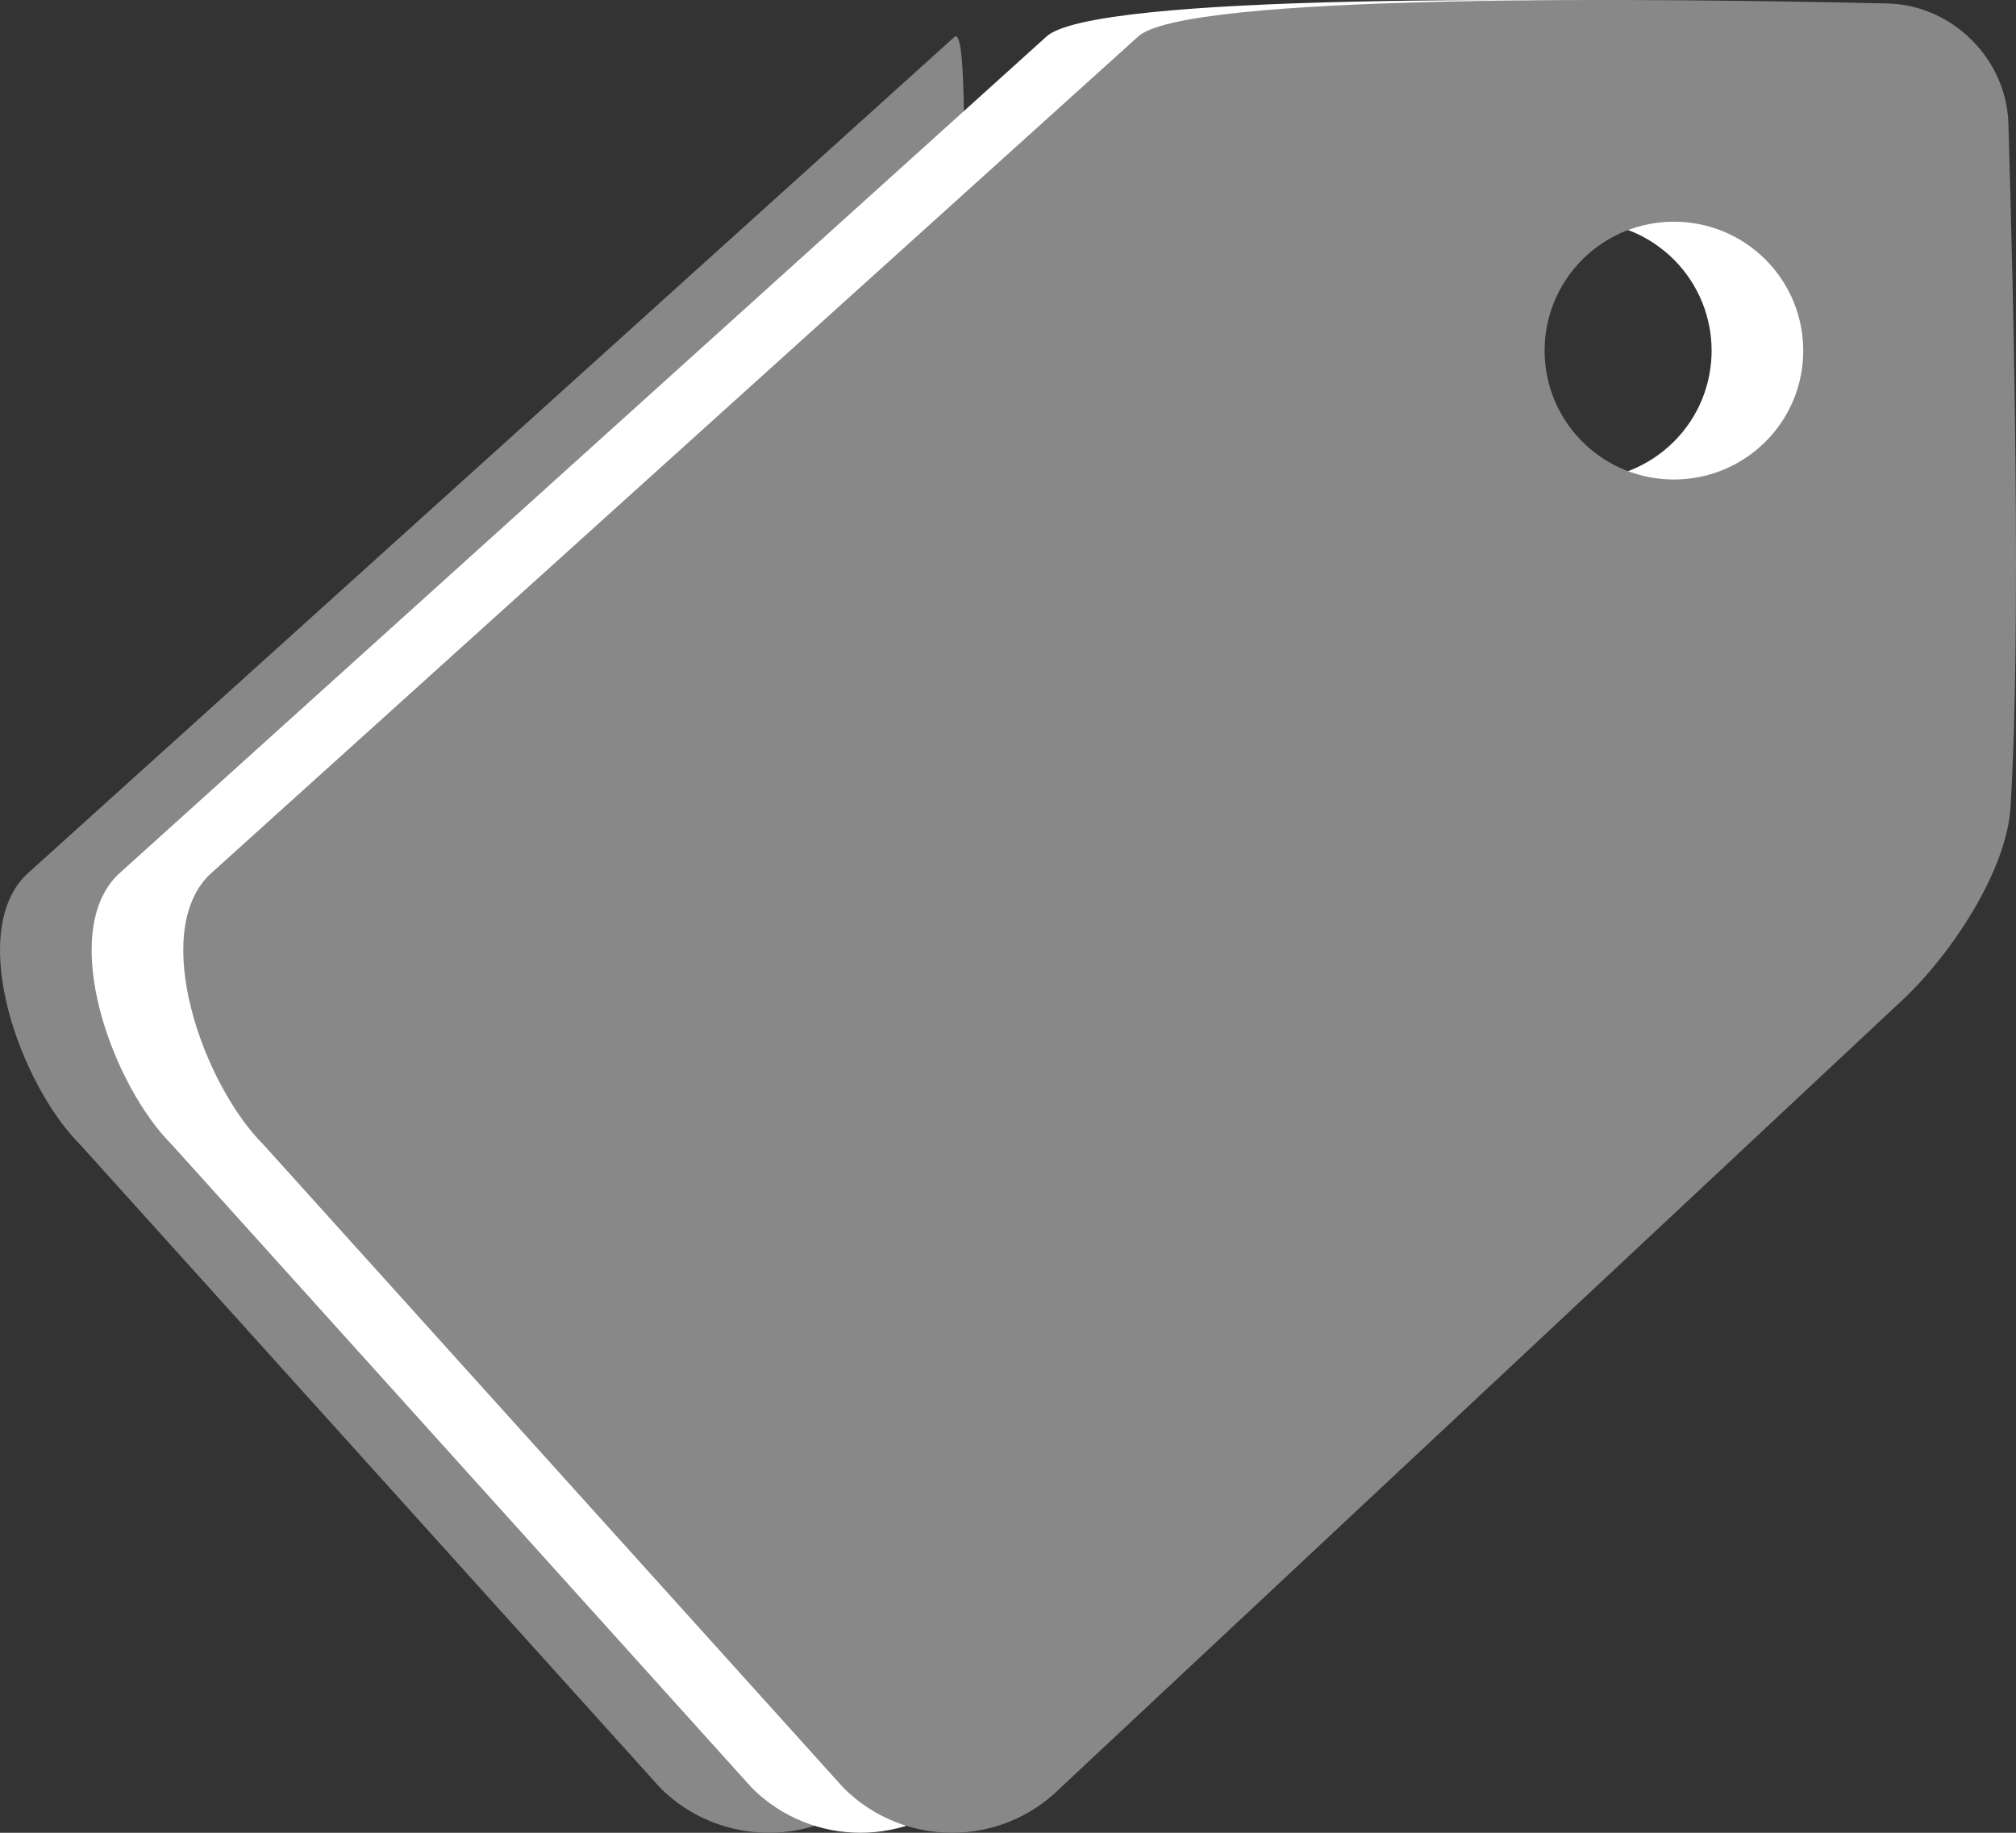<?xml version="1.0" encoding="UTF-8" standalone="no"?>
<svg width="22px" height="20px" viewBox="0 0 22 20" version="1.1" xmlns="http://www.w3.org/2000/svg" xmlns:xlink="http://www.w3.org/1999/xlink">
    <rect x="0" y="0" width="22" height="20" fill="#333333" stroke="none"/>
    <!-- Generator: Sketch 39.1 (31720) - http://www.bohemiancoding.com/sketch -->
    <title>offers</title>
    <desc>Created with Sketch.</desc>
    <defs></defs>
    <g id="Page-1" stroke="none" stroke-width="1" fill="none" fill-rule="evenodd">
        <g id="Joey" transform="translate(-249, -629)">
            <g id="Bottom-Bar/Tab-Bar" transform="translate(0, 606)">
                <g id="offers" transform="translate(260, 33) scale(-1, 1) translate(-260, -33) translate(249, 23)">
                    <path d="M12.431,19.513 C12.431,19.513 11.101,-0.08 11.587,0.405 L21.718,9.549 C22.368,10.198 21.778,11.841 21.123,12.493 L14.792,19.513 C14.138,20.162 13.082,20.162 12.431,19.513 Z" id="Shape" fill="#888888"></path>
                    <path d="M13.792,19.513 C13.138,20.162 12.082,20.162 11.431,19.513 L2.232,10.906 C1.717,10.424 1.104,9.512 1.06,8.81 C0.942,6.911 1.025,3.274 1.083,1.346 C1.104,0.643 1.696,0.054 2.401,0.038 C4.87,-0.019 10.101,-0.08 10.587,0.405 L20.718,9.549 C21.368,10.198 20.778,11.841 20.123,12.493 L13.792,19.513 L13.792,19.513 Z M5.731,2.831 C5.179,2.282 4.287,2.282 3.735,2.831 C3.184,3.382 3.184,4.272 3.735,4.821 C4.288,5.37 5.18,5.37 5.731,4.821 C6.282,4.272 6.282,3.382 5.731,2.831 L5.731,2.831 Z" id="Shape" fill="#FFFFFF"></path>
                    <path d="M12.792,19.513 C12.138,20.162 11.082,20.162 10.431,19.513 L1.232,10.906 C0.717,10.424 0.104,9.512 0.06,8.81 C-0.058,6.911 0.025,3.274 0.083,1.346 C0.104,0.643 0.696,0.054 1.401,0.038 C3.87,-0.019 9.101,-0.08 9.587,0.405 L19.718,9.549 C20.368,10.198 19.778,11.841 19.123,12.493 L12.792,19.513 L12.792,19.513 Z M4.731,2.831 C4.179,2.282 3.287,2.282 2.735,2.831 C2.184,3.382 2.184,4.272 2.735,4.821 C3.288,5.37 4.18,5.37 4.731,4.821 C5.282,4.272 5.282,3.382 4.731,2.831 L4.731,2.831 Z" id="Shape" fill="#888888"></path>
                </g>
            </g>
        </g>
    </g>
</svg>